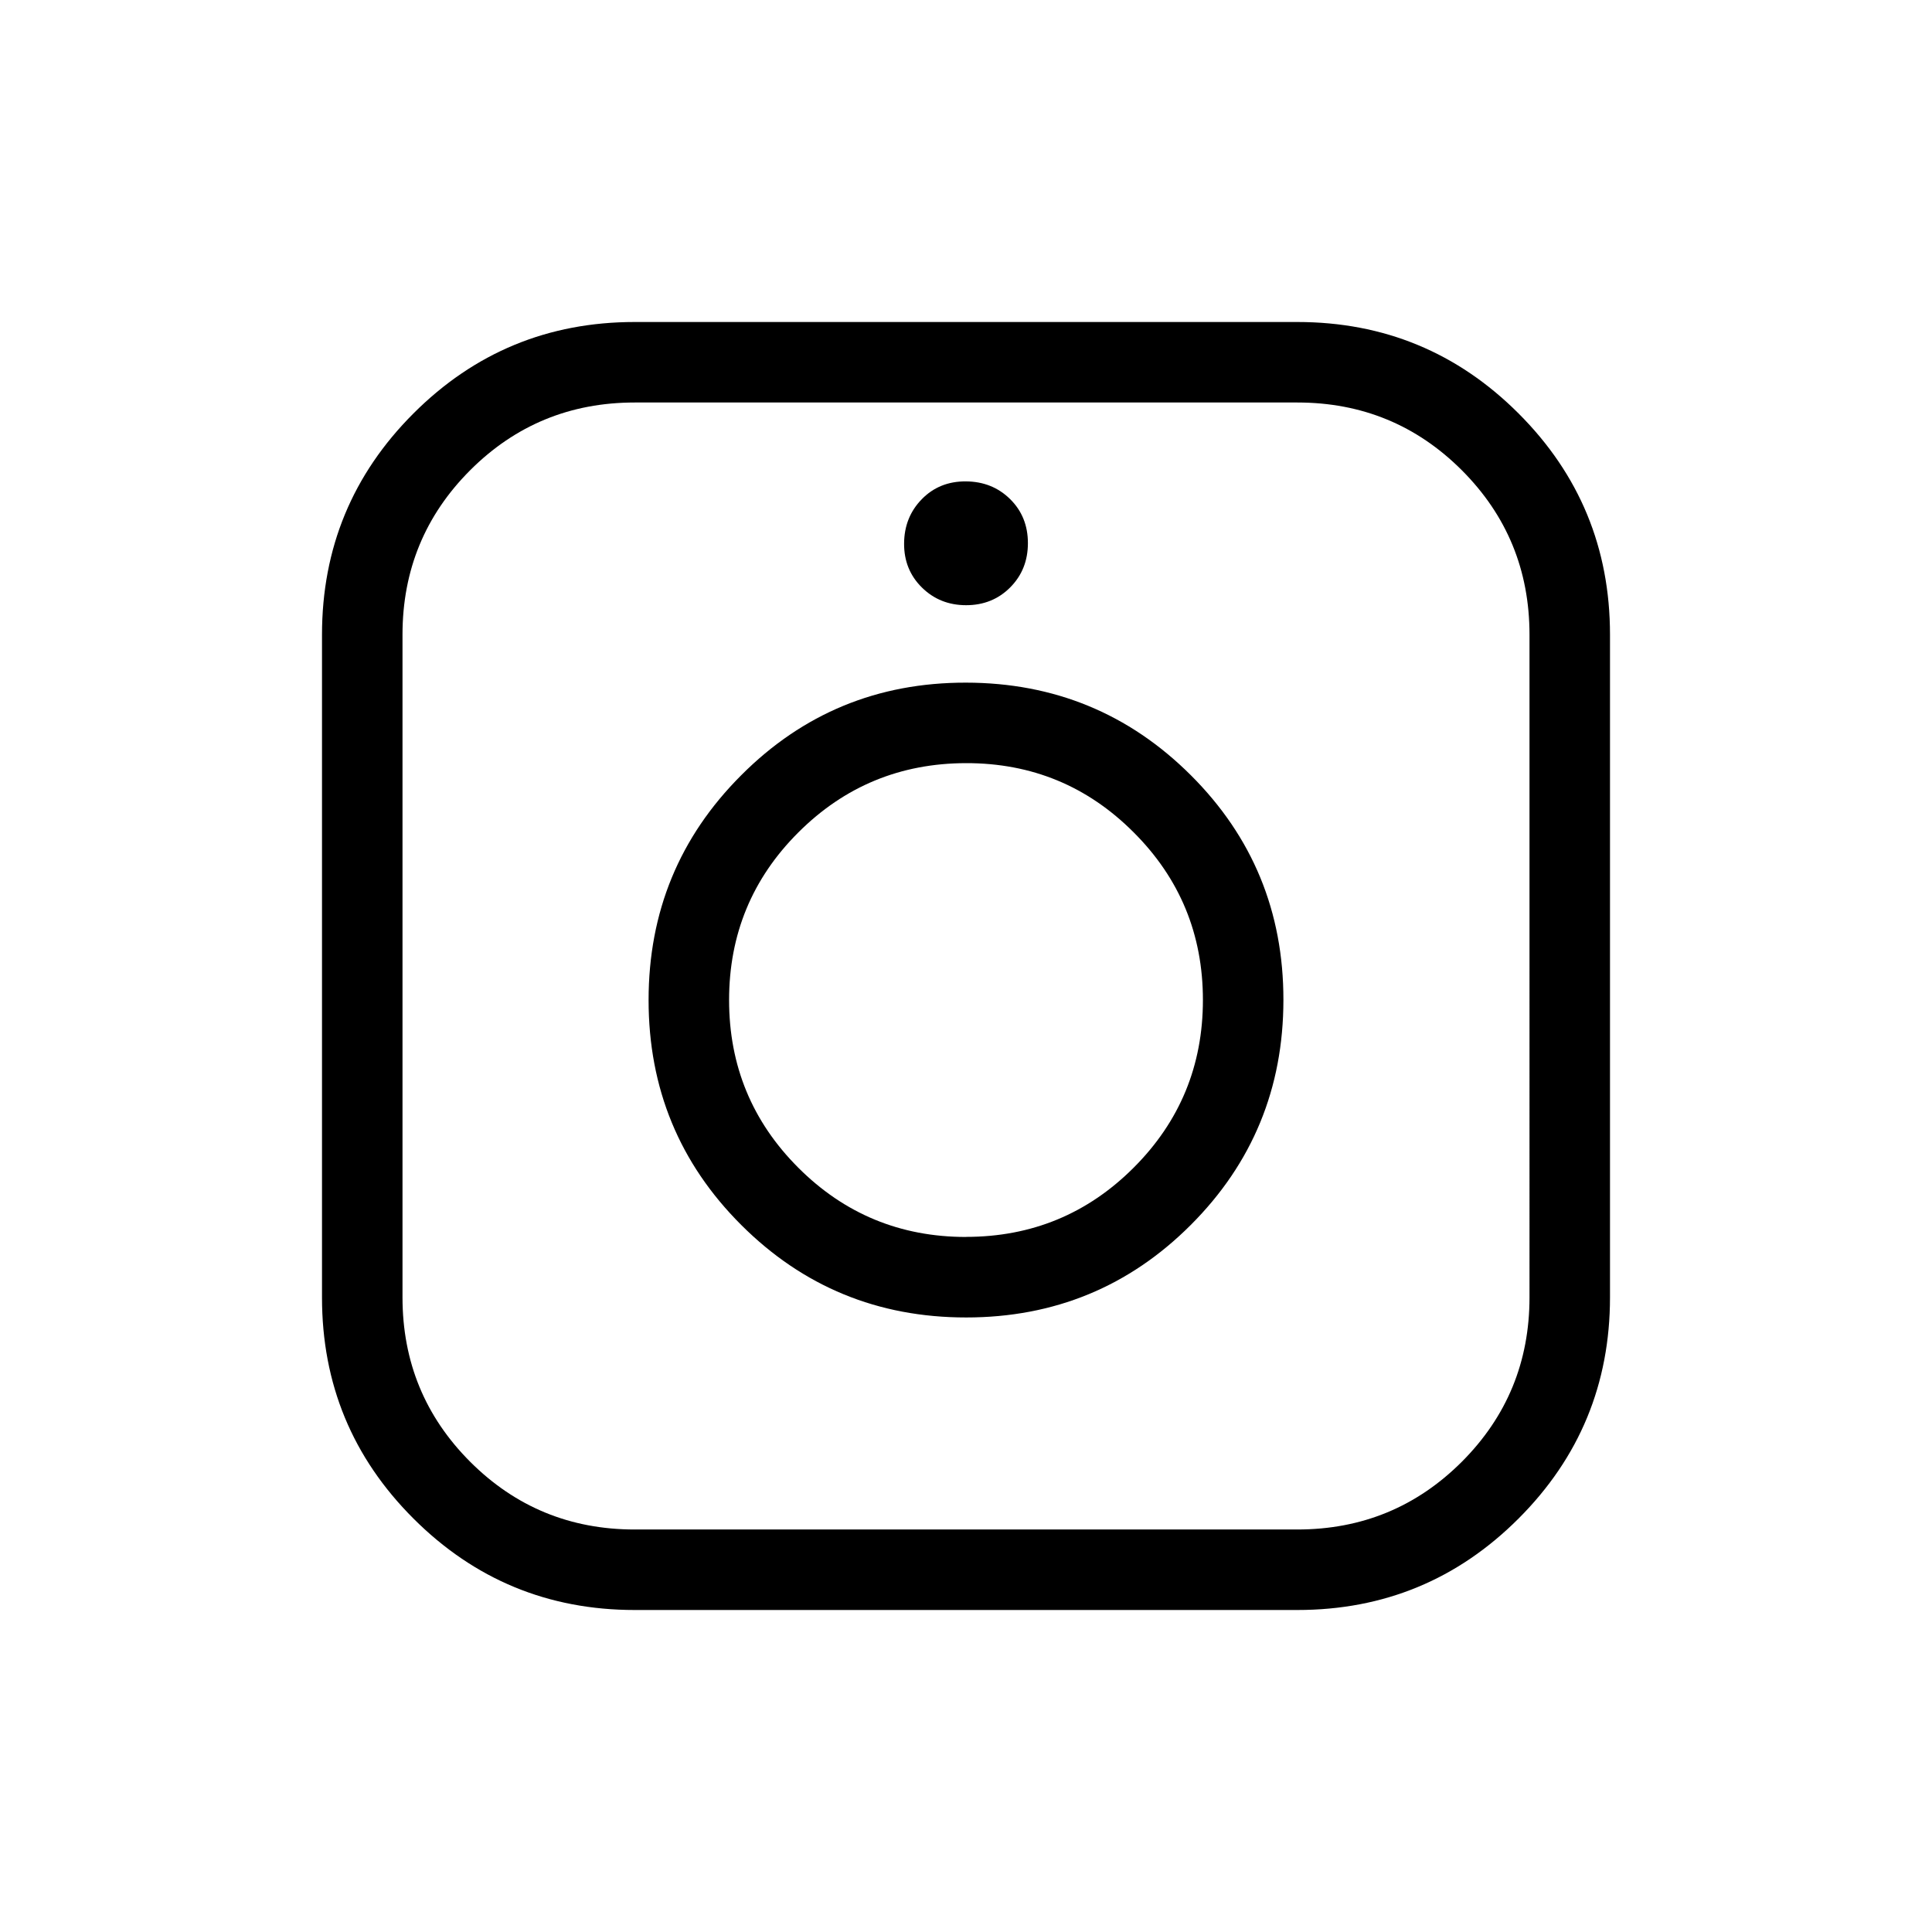 <svg xmlns="http://www.w3.org/2000/svg" width="3em" height="3em" viewBox="0 0 24 24"><path fill="currentColor" d="M7.885 20q-1.612 0-2.749-1.136T4 16.116V7.885q0-1.613 1.136-2.749T7.885 4h8.23q1.613 0 2.749 1.136T20 7.885v8.23q0 1.613-1.136 2.749T16.116 20zm0-1h8.23q1.202 0 2.044-.841q.841-.842.841-2.043V7.885q0-1.202-.841-2.044Q17.317 5 16.116 5H7.885q-1.202 0-2.044.841Q5 6.683 5 7.884v8.232q0 1.201.841 2.043q.842.841 2.043.841m4.117-2.634q1.643 0 2.792-1.15t1.15-2.794t-1.15-2.792t-2.794-1.15t-2.792 1.151q-1.15 1.15-1.15 2.793t1.15 2.792q1.151 1.15 2.794 1.15m-.001-1q-1.223 0-2.083-.86t-.86-2.083t.86-2.082T12 9.48t2.083.86q.86.859.86 2.082t-.86 2.083t-2.083.86m.001-7.847q.328 0 .548-.221t.22-.55t-.221-.547t-.55-.22t-.547.221t-.22.55t.221.547t.55.22M12 12.423"/></svg>